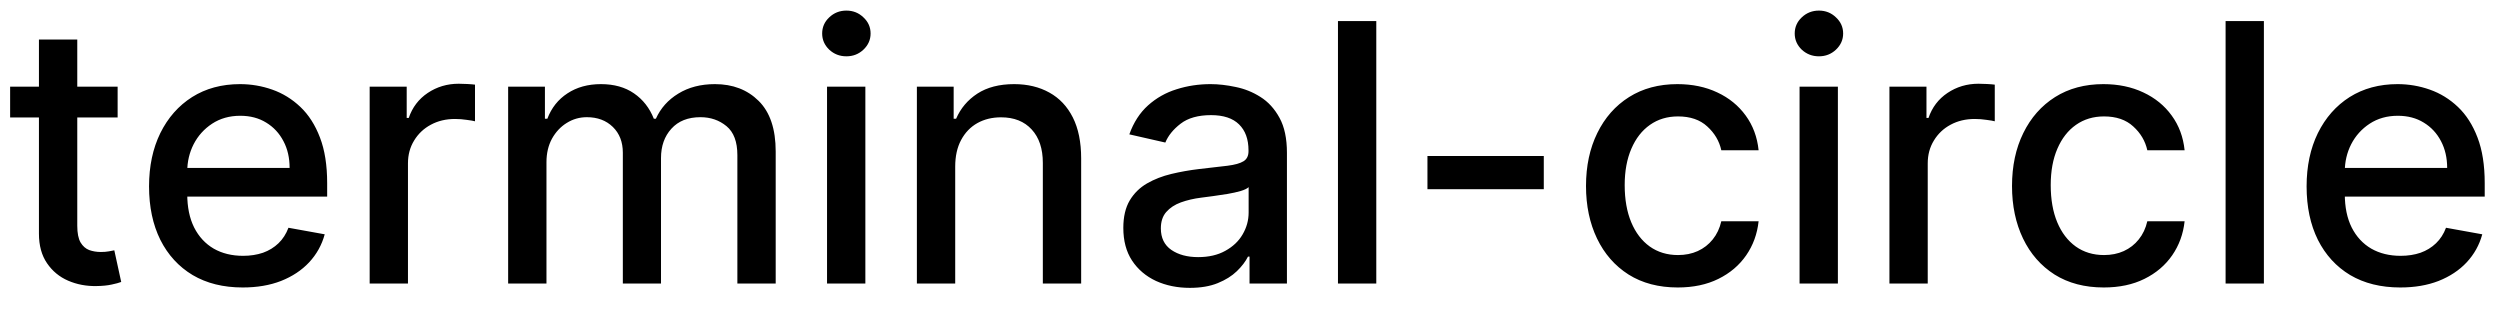 <svg width="97" height="12" viewBox="0 0 97 12" fill="none" xmlns="http://www.w3.org/2000/svg">
<path d="M4.564 3.364V4.557H0.393V3.364H4.564ZM1.511 1.534H2.998V8.758C2.998 9.046 3.041 9.263 3.127 9.409C3.213 9.552 3.324 9.649 3.46 9.702C3.599 9.752 3.75 9.777 3.913 9.777C4.032 9.777 4.136 9.769 4.226 9.752C4.315 9.736 4.385 9.722 4.435 9.712L4.703 10.94C4.617 10.973 4.494 11.007 4.335 11.04C4.176 11.076 3.977 11.096 3.739 11.099C3.348 11.106 2.983 11.037 2.645 10.891C2.307 10.745 2.033 10.519 1.825 10.214C1.616 9.91 1.511 9.527 1.511 9.066V1.534ZM9.417 11.154C8.665 11.154 8.017 10.993 7.474 10.672C6.933 10.347 6.516 9.891 6.221 9.305C5.929 8.715 5.783 8.024 5.783 7.232C5.783 6.449 5.929 5.76 6.221 5.163C6.516 4.567 6.927 4.101 7.454 3.766C7.984 3.432 8.604 3.264 9.313 3.264C9.744 3.264 10.162 3.335 10.566 3.478C10.97 3.62 11.333 3.844 11.655 4.149C11.976 4.454 12.23 4.85 12.415 5.337C12.601 5.821 12.694 6.41 12.694 7.102V7.629H6.623V6.516H11.237C11.237 6.125 11.158 5.778 10.998 5.477C10.839 5.172 10.616 4.931 10.327 4.756C10.042 4.58 9.707 4.492 9.323 4.492C8.905 4.492 8.541 4.595 8.229 4.8C7.921 5.003 7.682 5.268 7.513 5.596C7.348 5.921 7.265 6.274 7.265 6.655V7.525C7.265 8.035 7.354 8.469 7.533 8.827C7.715 9.185 7.969 9.459 8.294 9.648C8.619 9.833 8.998 9.926 9.432 9.926C9.714 9.926 9.971 9.886 10.203 9.807C10.435 9.724 10.636 9.601 10.805 9.439C10.973 9.277 11.103 9.076 11.192 8.837L12.599 9.091C12.487 9.505 12.284 9.868 11.993 10.18C11.704 10.488 11.341 10.728 10.904 10.901C10.47 11.07 9.974 11.154 9.417 11.154ZM14.343 11V3.364H15.78V4.577H15.859C15.999 4.166 16.244 3.843 16.595 3.607C16.95 3.369 17.351 3.249 17.798 3.249C17.891 3.249 18 3.253 18.126 3.259C18.256 3.266 18.357 3.274 18.43 3.284V4.706C18.37 4.689 18.264 4.671 18.111 4.651C17.959 4.628 17.807 4.616 17.654 4.616C17.303 4.616 16.99 4.691 16.715 4.84C16.443 4.986 16.227 5.19 16.068 5.452C15.909 5.71 15.829 6.005 15.829 6.337V11H14.343ZM19.716 11V3.364H21.143V4.607H21.237C21.396 4.186 21.657 3.857 22.018 3.622C22.379 3.384 22.812 3.264 23.316 3.264C23.826 3.264 24.253 3.384 24.598 3.622C24.946 3.861 25.203 4.189 25.369 4.607H25.448C25.631 4.199 25.921 3.874 26.318 3.632C26.716 3.387 27.19 3.264 27.74 3.264C28.433 3.264 28.998 3.481 29.436 3.915C29.876 4.35 30.097 5.004 30.097 5.879V11H28.61V6.018C28.61 5.501 28.469 5.127 28.188 4.895C27.906 4.663 27.57 4.547 27.178 4.547C26.695 4.547 26.318 4.696 26.05 4.994C25.781 5.289 25.647 5.669 25.647 6.133V11H24.166V5.924C24.166 5.51 24.036 5.177 23.778 4.925C23.519 4.673 23.183 4.547 22.769 4.547C22.487 4.547 22.227 4.621 21.988 4.771C21.753 4.916 21.562 5.12 21.416 5.382C21.274 5.644 21.203 5.947 21.203 6.292V11H19.716ZM32.089 11V3.364H33.576V11H32.089ZM32.84 2.185C32.581 2.185 32.359 2.099 32.174 1.927C31.991 1.751 31.9 1.542 31.9 1.3C31.9 1.055 31.991 0.846 32.174 0.674C32.359 0.498 32.581 0.411 32.84 0.411C33.098 0.411 33.319 0.498 33.501 0.674C33.687 0.846 33.779 1.055 33.779 1.3C33.779 1.542 33.687 1.751 33.501 1.927C33.319 2.099 33.098 2.185 32.84 2.185ZM37.062 6.466V11H35.575V3.364H37.002V4.607H37.097C37.272 4.202 37.547 3.877 37.922 3.632C38.3 3.387 38.776 3.264 39.349 3.264C39.869 3.264 40.325 3.374 40.716 3.592C41.107 3.808 41.41 4.129 41.626 4.557C41.841 4.984 41.949 5.513 41.949 6.143V11H40.462V6.322C40.462 5.768 40.318 5.336 40.03 5.024C39.742 4.709 39.346 4.552 38.842 4.552C38.497 4.552 38.191 4.626 37.922 4.776C37.657 4.925 37.446 5.143 37.291 5.432C37.138 5.717 37.062 6.062 37.062 6.466ZM46.165 11.169C45.681 11.169 45.243 11.079 44.852 10.901C44.461 10.718 44.151 10.455 43.923 10.11C43.697 9.765 43.585 9.343 43.585 8.842C43.585 8.411 43.668 8.057 43.833 7.778C43.999 7.5 44.223 7.28 44.504 7.117C44.786 6.955 45.101 6.832 45.449 6.749C45.797 6.666 46.152 6.603 46.513 6.56C46.97 6.507 47.342 6.464 47.627 6.431C47.912 6.395 48.119 6.337 48.248 6.257C48.377 6.178 48.442 6.048 48.442 5.869V5.835C48.442 5.4 48.319 5.064 48.074 4.825C47.832 4.587 47.471 4.467 46.99 4.467C46.49 4.467 46.095 4.578 45.807 4.8C45.522 5.019 45.325 5.263 45.215 5.531L43.818 5.213C43.984 4.749 44.226 4.375 44.544 4.089C44.866 3.801 45.235 3.592 45.653 3.463C46.071 3.33 46.51 3.264 46.97 3.264C47.275 3.264 47.598 3.301 47.94 3.374C48.285 3.443 48.606 3.572 48.904 3.761C49.206 3.95 49.453 4.22 49.645 4.572C49.837 4.92 49.933 5.372 49.933 5.929V11H48.482V9.956H48.422C48.326 10.148 48.182 10.337 47.989 10.523C47.797 10.708 47.55 10.863 47.249 10.985C46.947 11.108 46.586 11.169 46.165 11.169ZM46.488 9.976C46.899 9.976 47.25 9.895 47.542 9.732C47.837 9.57 48.061 9.358 48.213 9.096C48.369 8.831 48.447 8.547 48.447 8.246V7.261C48.394 7.314 48.291 7.364 48.139 7.411C47.989 7.454 47.819 7.492 47.627 7.525C47.434 7.555 47.247 7.583 47.065 7.609C46.883 7.633 46.73 7.652 46.607 7.669C46.319 7.705 46.056 7.767 45.817 7.853C45.582 7.939 45.393 8.063 45.25 8.226C45.111 8.385 45.041 8.597 45.041 8.862C45.041 9.23 45.177 9.509 45.449 9.697C45.721 9.883 46.067 9.976 46.488 9.976ZM53.4 0.818V11H51.913V0.818H53.4ZM59.899 6.053V7.341H55.385V6.053H59.899ZM65.097 11.154C64.358 11.154 63.721 10.987 63.188 10.652C62.657 10.314 62.25 9.848 61.965 9.255C61.68 8.662 61.537 7.982 61.537 7.217C61.537 6.441 61.683 5.757 61.975 5.163C62.266 4.567 62.677 4.101 63.208 3.766C63.738 3.432 64.363 3.264 65.082 3.264C65.662 3.264 66.179 3.372 66.633 3.587C67.087 3.799 67.453 4.098 67.732 4.482C68.013 4.867 68.181 5.316 68.234 5.83H66.787C66.708 5.472 66.525 5.163 66.24 4.905C65.959 4.646 65.581 4.517 65.107 4.517C64.692 4.517 64.329 4.626 64.018 4.845C63.71 5.061 63.469 5.369 63.297 5.77C63.125 6.168 63.038 6.638 63.038 7.182C63.038 7.739 63.123 8.219 63.292 8.624C63.461 9.028 63.7 9.341 64.008 9.563C64.32 9.785 64.686 9.896 65.107 9.896C65.388 9.896 65.644 9.845 65.872 9.742C66.104 9.636 66.298 9.485 66.454 9.29C66.613 9.094 66.724 8.859 66.787 8.584H68.234C68.181 9.078 68.02 9.518 67.752 9.906C67.483 10.294 67.124 10.599 66.673 10.821C66.225 11.043 65.7 11.154 65.097 11.154ZM69.823 11V3.364H71.31V11H69.823ZM70.574 2.185C70.316 2.185 70.094 2.099 69.908 1.927C69.726 1.751 69.635 1.542 69.635 1.3C69.635 1.055 69.726 0.846 69.908 0.674C70.094 0.498 70.316 0.411 70.574 0.411C70.833 0.411 71.053 0.498 71.235 0.674C71.421 0.846 71.514 1.055 71.514 1.3C71.514 1.542 71.421 1.751 71.235 1.927C71.053 2.099 70.833 2.185 70.574 2.185ZM73.31 11V3.364H74.747V4.577H74.826C74.965 4.166 75.211 3.843 75.562 3.607C75.917 3.369 76.318 3.249 76.765 3.249C76.858 3.249 76.967 3.253 77.093 3.259C77.222 3.266 77.324 3.274 77.397 3.284V4.706C77.337 4.689 77.231 4.671 77.078 4.651C76.926 4.628 76.773 4.616 76.621 4.616C76.27 4.616 75.956 4.691 75.681 4.84C75.409 4.986 75.194 5.19 75.035 5.452C74.876 5.71 74.796 6.005 74.796 6.337V11H73.31ZM81.626 11.154C80.887 11.154 80.251 10.987 79.717 10.652C79.187 10.314 78.779 9.848 78.494 9.255C78.209 8.662 78.066 7.982 78.066 7.217C78.066 6.441 78.212 5.757 78.504 5.163C78.796 4.567 79.207 4.101 79.737 3.766C80.267 3.432 80.892 3.264 81.611 3.264C82.191 3.264 82.708 3.372 83.162 3.587C83.616 3.799 83.983 4.098 84.261 4.482C84.543 4.867 84.71 5.316 84.763 5.83H83.316C83.237 5.472 83.055 5.163 82.769 4.905C82.488 4.646 82.11 4.517 81.636 4.517C81.222 4.517 80.859 4.626 80.547 4.845C80.239 5.061 79.999 5.369 79.826 5.77C79.654 6.168 79.568 6.638 79.568 7.182C79.568 7.739 79.652 8.219 79.821 8.624C79.99 9.028 80.229 9.341 80.537 9.563C80.849 9.785 81.215 9.896 81.636 9.896C81.918 9.896 82.173 9.845 82.402 9.742C82.634 9.636 82.828 9.485 82.983 9.29C83.142 9.094 83.253 8.859 83.316 8.584H84.763C84.71 9.078 84.549 9.518 84.281 9.906C84.012 10.294 83.653 10.599 83.202 10.821C82.755 11.043 82.229 11.154 81.626 11.154ZM87.839 0.818V11H86.353V0.818H87.839ZM93.13 11.154C92.378 11.154 91.73 10.993 91.186 10.672C90.646 10.347 90.229 9.891 89.934 9.305C89.642 8.715 89.496 8.024 89.496 7.232C89.496 6.449 89.642 5.76 89.934 5.163C90.229 4.567 90.64 4.101 91.166 3.766C91.697 3.432 92.317 3.264 93.026 3.264C93.457 3.264 93.874 3.335 94.279 3.478C94.683 3.62 95.046 3.844 95.368 4.149C95.689 4.454 95.943 4.85 96.128 5.337C96.314 5.821 96.407 6.41 96.407 7.102V7.629H90.336V6.516H94.95C94.95 6.125 94.87 5.778 94.711 5.477C94.552 5.172 94.329 4.931 94.04 4.756C93.755 4.58 93.42 4.492 93.036 4.492C92.618 4.492 92.254 4.595 91.942 4.8C91.634 5.003 91.395 5.268 91.226 5.596C91.061 5.921 90.978 6.274 90.978 6.655V7.525C90.978 8.035 91.067 8.469 91.246 8.827C91.428 9.185 91.682 9.459 92.007 9.648C92.332 9.833 92.711 9.926 93.145 9.926C93.427 9.926 93.684 9.886 93.916 9.807C94.148 9.724 94.348 9.601 94.517 9.439C94.686 9.277 94.816 9.076 94.905 8.837L96.312 9.091C96.2 9.505 95.997 9.868 95.706 10.18C95.417 10.488 95.054 10.728 94.617 10.901C94.183 11.07 93.687 11.154 93.13 11.154Z" fill="black"/>
</svg>
